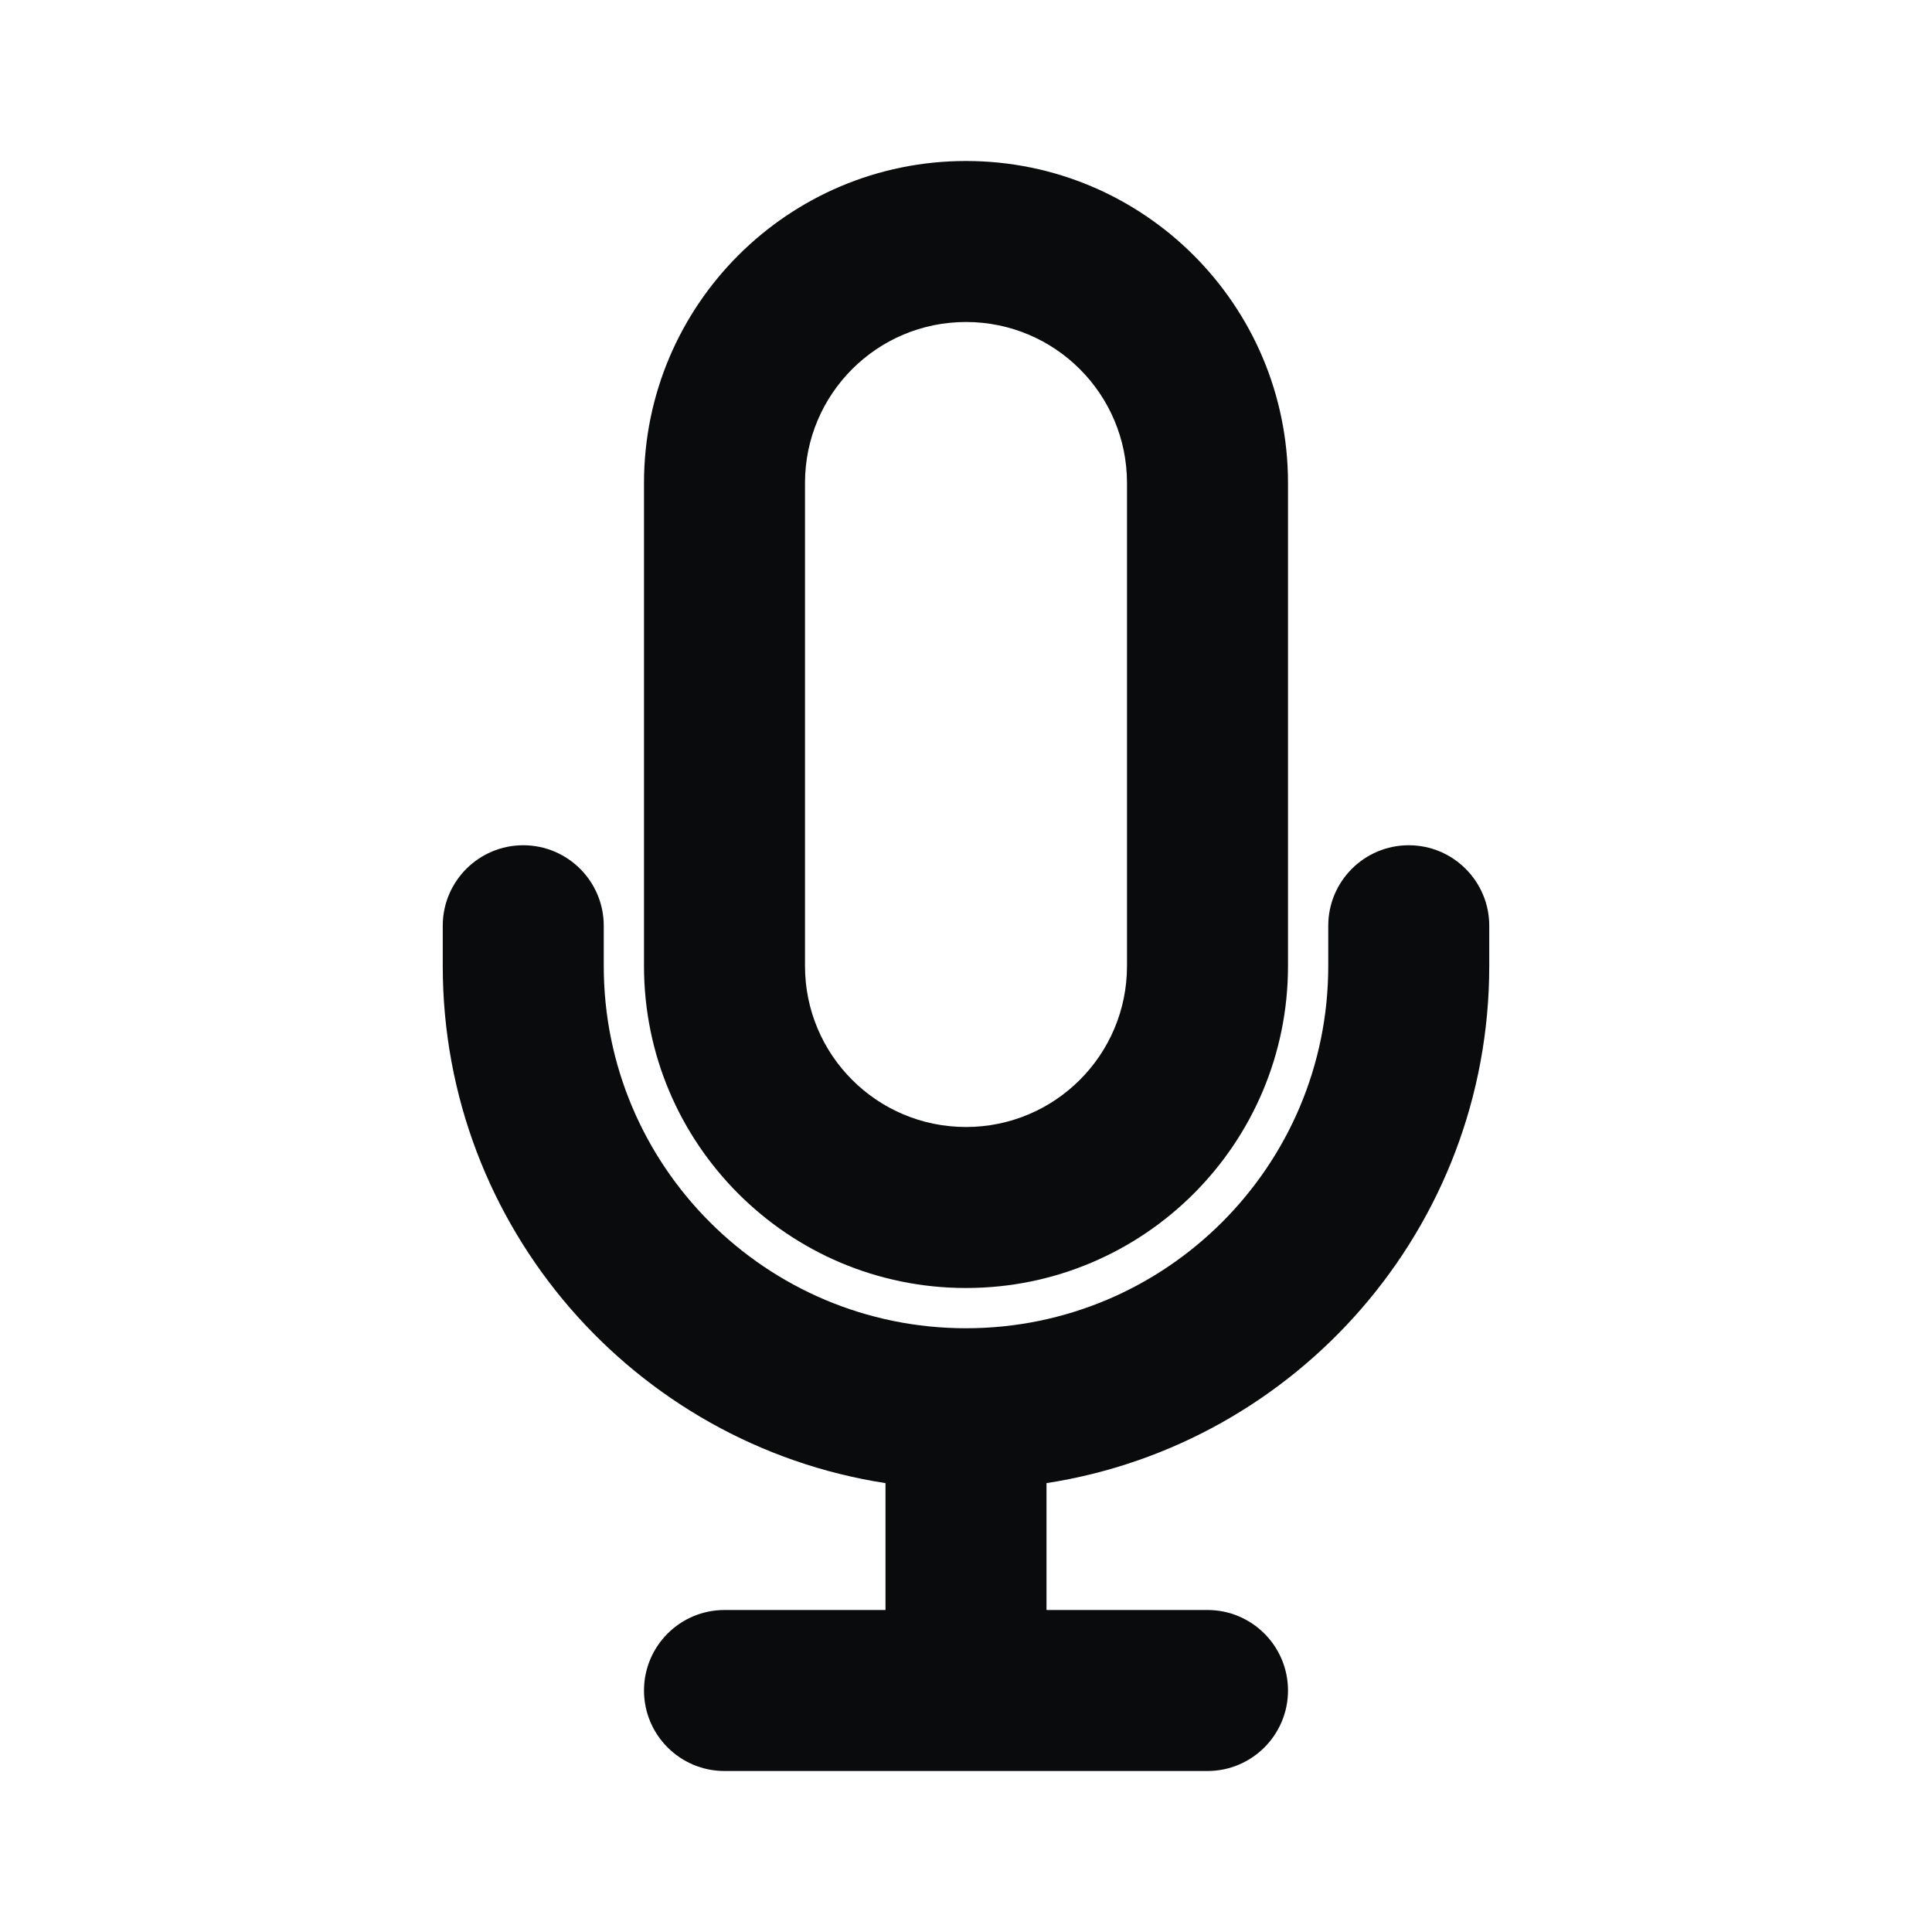 <svg width="24" height="24" viewBox="0 0 24 24" fill="none" xmlns="http://www.w3.org/2000/svg">
<path fill-rule="evenodd" clip-rule="evenodd" d="M8 6C8 3.791 9.791 2 12 2C14.209 2 16 3.791 16 6V12C16 14.209 14.209 16 12 16C9.791 16 8 14.209 8 12V6ZM14 6V12C14 13.105 13.105 14 12 14C10.895 14 10 13.105 10 12V6C10 4.895 10.895 4 12 4C13.105 4 14 4.895 14 6Z" fill="#0A0B0D"/>
<path d="M7.5 11.5C7.5 10.948 7.052 10.5 6.5 10.5C5.948 10.5 5.5 10.948 5.5 11.5V12C5.5 15.25 7.885 17.942 11 18.424V20H9C8.448 20 8 20.448 8 21C8 21.552 8.448 22 9 22H15C15.552 22 16 21.552 16 21C16 20.448 15.552 20 15 20H13V18.424C16.115 17.942 18.5 15.25 18.5 12V11.5C18.5 10.948 18.052 10.5 17.5 10.5C16.948 10.5 16.5 10.948 16.5 11.5V12C16.5 14.485 14.485 16.5 12 16.5C9.515 16.5 7.5 14.485 7.5 12V11.5Z" fill="#0A0B0D"/>
</svg>
